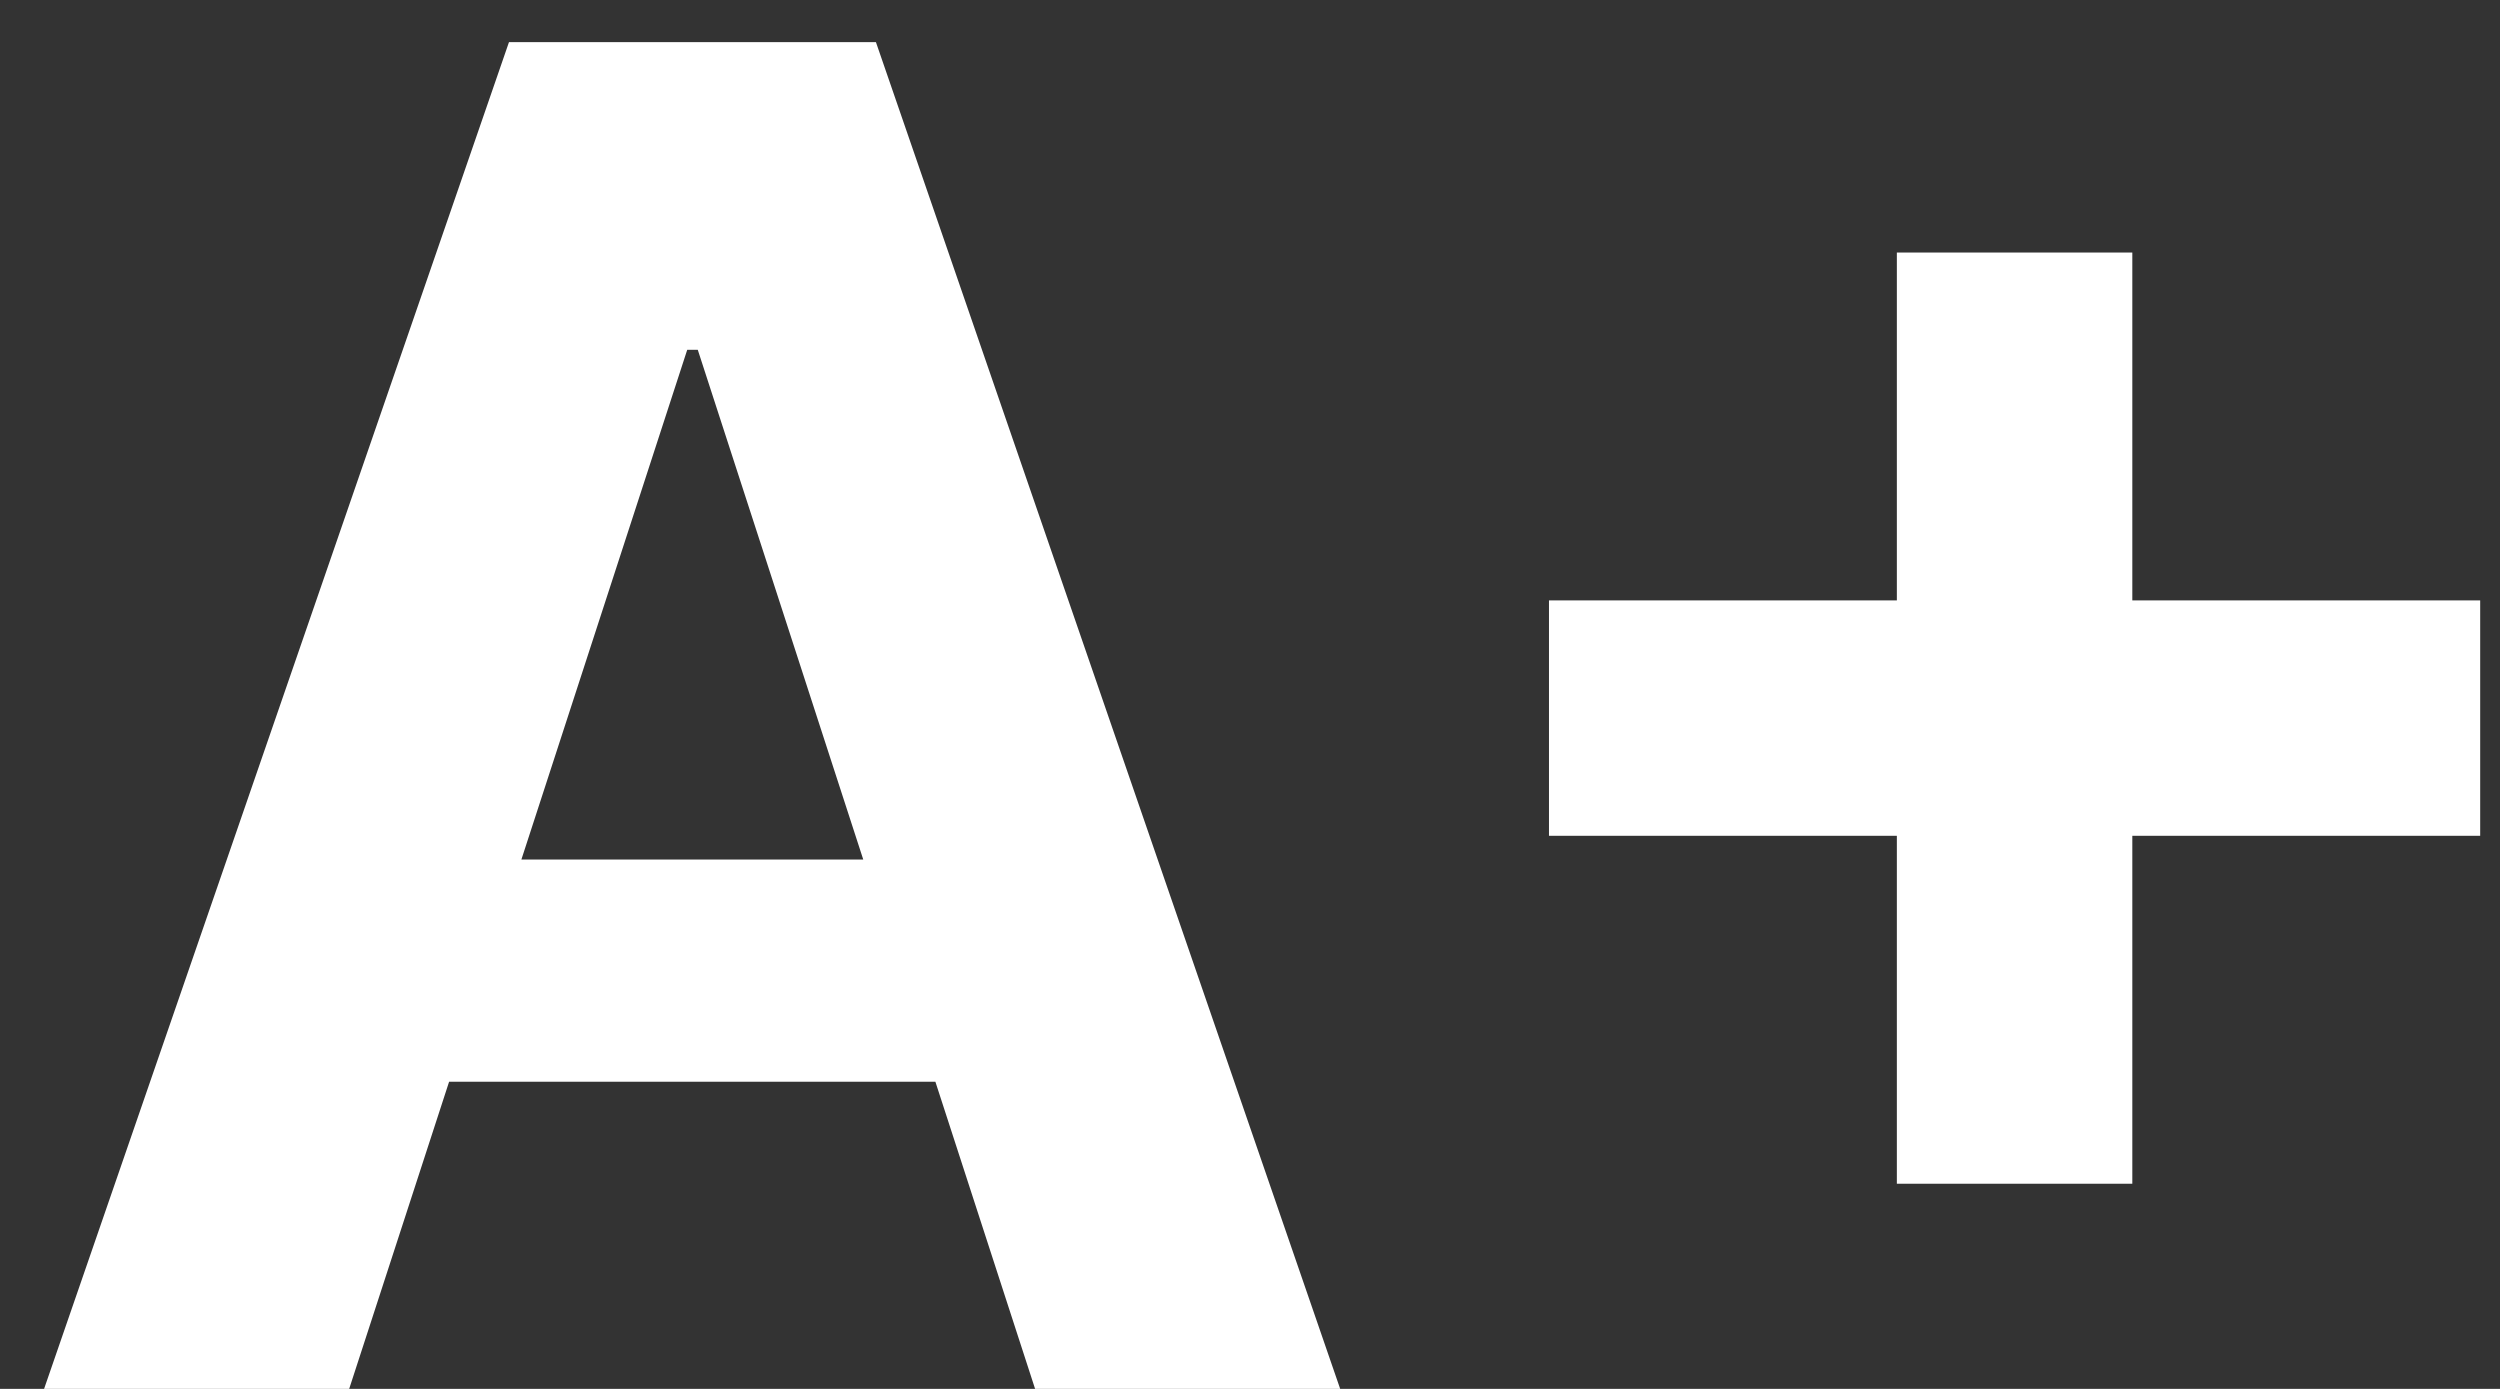 <svg width="27" height="15" viewBox="0 0 27 15" fill="none" xmlns="http://www.w3.org/2000/svg">
<rect x="0" y="0" width="27" height="15" fill="#333333" stroke="none"/>
<path d="M3.771 15H0.476L5.497 0.455H9.46L14.474 15H11.179L7.536 3.778H7.422L3.771 15ZM3.565 9.283H11.349V11.683H3.565V9.283ZM20.486 12.784V2.727H23.029V12.784H20.486ZM16.729 9.027V6.484H26.786V9.027H16.729Z" fill="white"/>
</svg>
